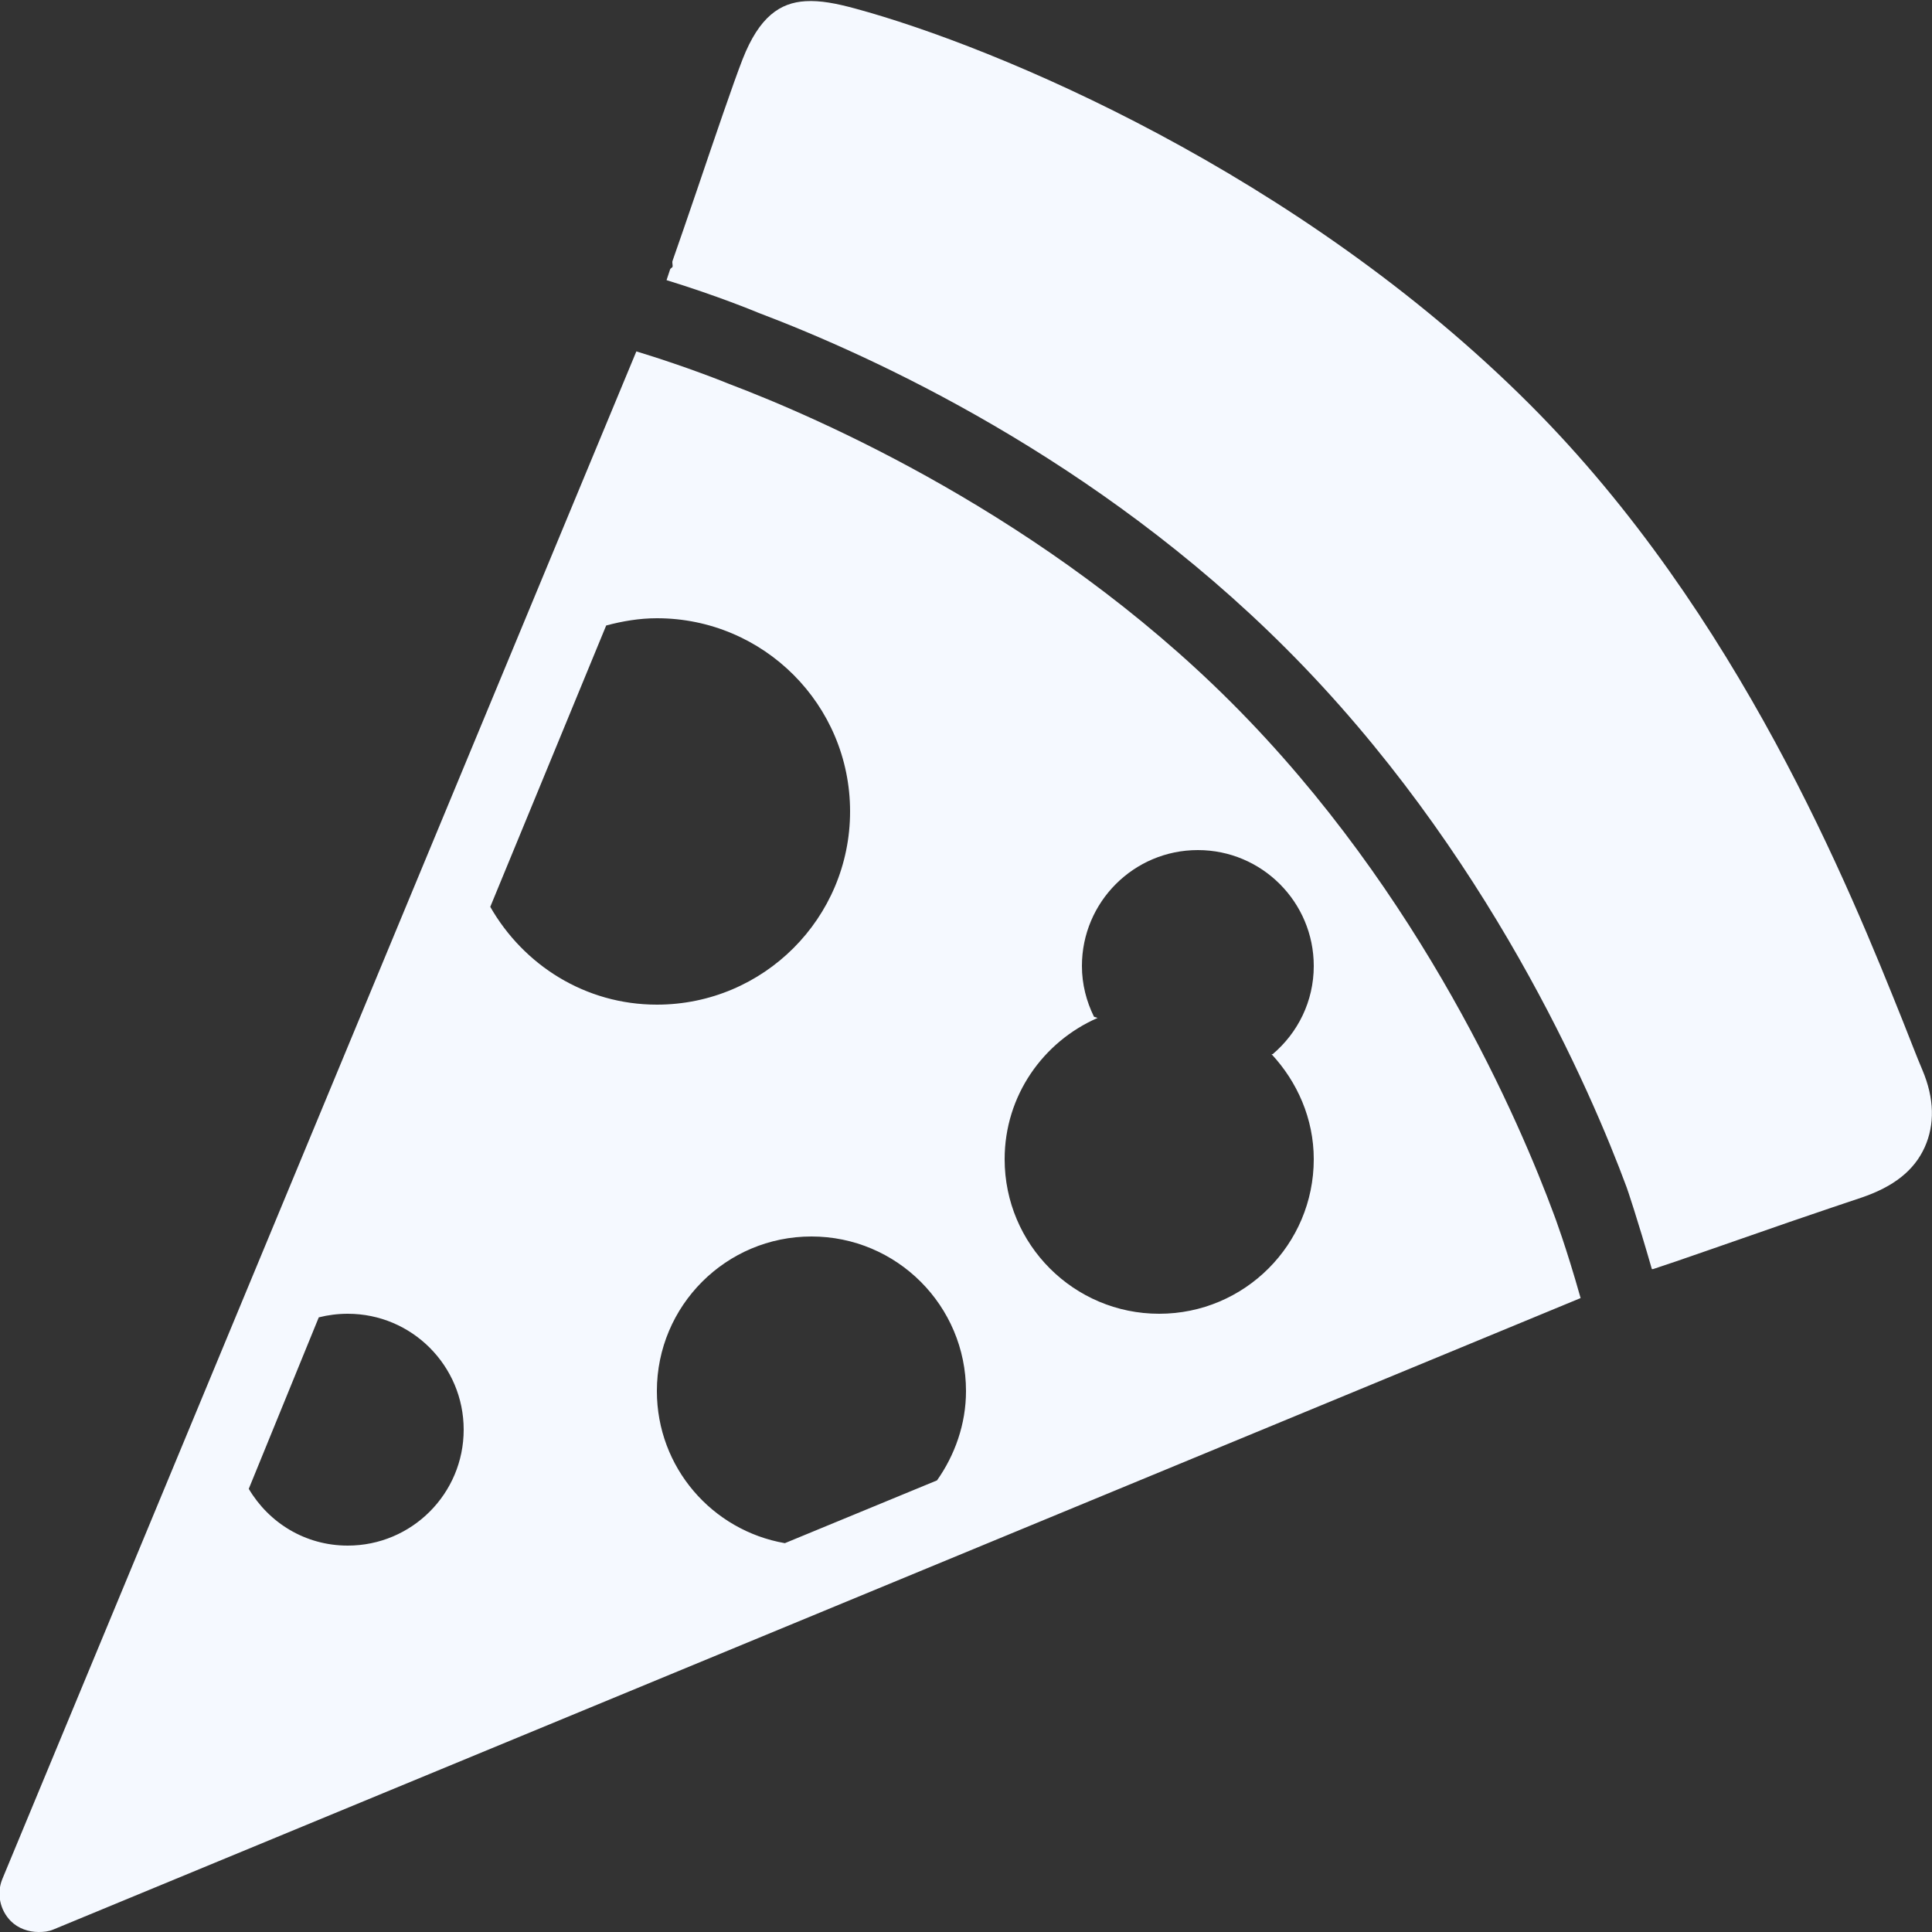 <?xml version="1.0" encoding="utf-8"?>
<!-- Generator: Adobe Illustrator 16.0.0, SVG Export Plug-In . SVG Version: 6.00 Build 0)  -->
<!DOCTYPE svg PUBLIC "-//W3C//DTD SVG 1.1//EN" "http://www.w3.org/Graphics/SVG/1.1/DTD/svg11.dtd">
<svg version="1.1" id="Layer_1" xmlns="http://www.w3.org/2000/svg" xmlns:xlink="http://www.w3.org/1999/xlink" x="0px" y="0px"
	 width="50px" height="50px" viewBox="0 0 50 50" enable-background="new 0 0 50 50" xml:space="preserve">
<rect x="0" y="0" width="50" height="50" fill="#333333" stroke="none"/>
<path fill="#F5F9FF" d="M20.844,0.031c-0.651,0.04-1.191,0.394-1.625,1.5c-0.23,0.586-0.72,2.027-1.188,3.406
	c-0.237,0.698-0.459,1.337-0.625,1.812c-0.017,0.048,0.009,0.107,0,0.156c-0.009,0.02-0.055,0.042-0.062,0.062L17.25,7.25
	c1.316,0.405,2.291,0.809,2.375,0.844c2.971,1.125,8.727,3.755,13.656,8.688C38.5,22,41.185,28.264,42.094,30.719
	c0.018,0.043,0.28,0.818,0.656,2.125c0.006-0.002,0.026,0.002,0.031,0c0.561-0.18,2.174-0.75,3.531-1.219
	c0.795-0.273,1.496-0.509,1.844-0.625c0.85-0.284,1.385-0.709,1.656-1.312c0.26-0.579,0.254-1.256-0.062-2
	c-0.145-0.338-0.307-0.768-0.5-1.25c-1.373-3.43-4.243-10.555-9.656-15.969c-5.98-5.983-13.8-9.257-17.469-10.25
	C21.648,0.09,21.234,0.007,20.844,0.031z M16.469,9.094L0.062,48.625c-0.155,0.373-0.066,0.808,0.219,1.094
	C0.473,49.91,0.74,50,1,50c0.129,0,0.252-0.011,0.375-0.062l39.531-16.344c-0.381-1.352-0.683-2.143-0.688-2.156
	c-0.869-2.35-3.404-8.31-8.344-13.25c-4.84-4.842-10.708-7.382-13-8.25C18.842,9.924,17.811,9.502,16.469,9.094z M17,16
	c2.762,0,5,2.237,5,5s-2.238,5-5,5c-1.858,0-3.451-1.027-4.312-2.531l3-7.281C16.103,16.076,16.55,16,17,16z M31,22
	c1.656,0,3,1.343,3,3c0,0.917-0.414,1.731-1.062,2.281h-0.031C33.571,27.995,34,28.948,34,30c0,2.209-1.791,4-4,4s-4-1.791-4-4
	c0-1.641,0.994-3.039,2.406-3.656l-0.094-0.031C28.117,25.916,28,25.473,28,25C28,23.343,29.344,22,31,22z M21,32
	c2.209,0,4,1.791,4,4c0,0.857-0.29,1.66-0.75,2.312l-3.938,1.625C18.431,39.61,17,37.977,17,36C17,33.791,18.791,32,21,32z M9,34
	c1.656,0,3,1.343,3,3s-1.344,3-3,3c-1.098,0-2.04-0.588-2.562-1.469l1.812-4.438C8.487,34.033,8.744,34,9,34z"/>
</svg>
